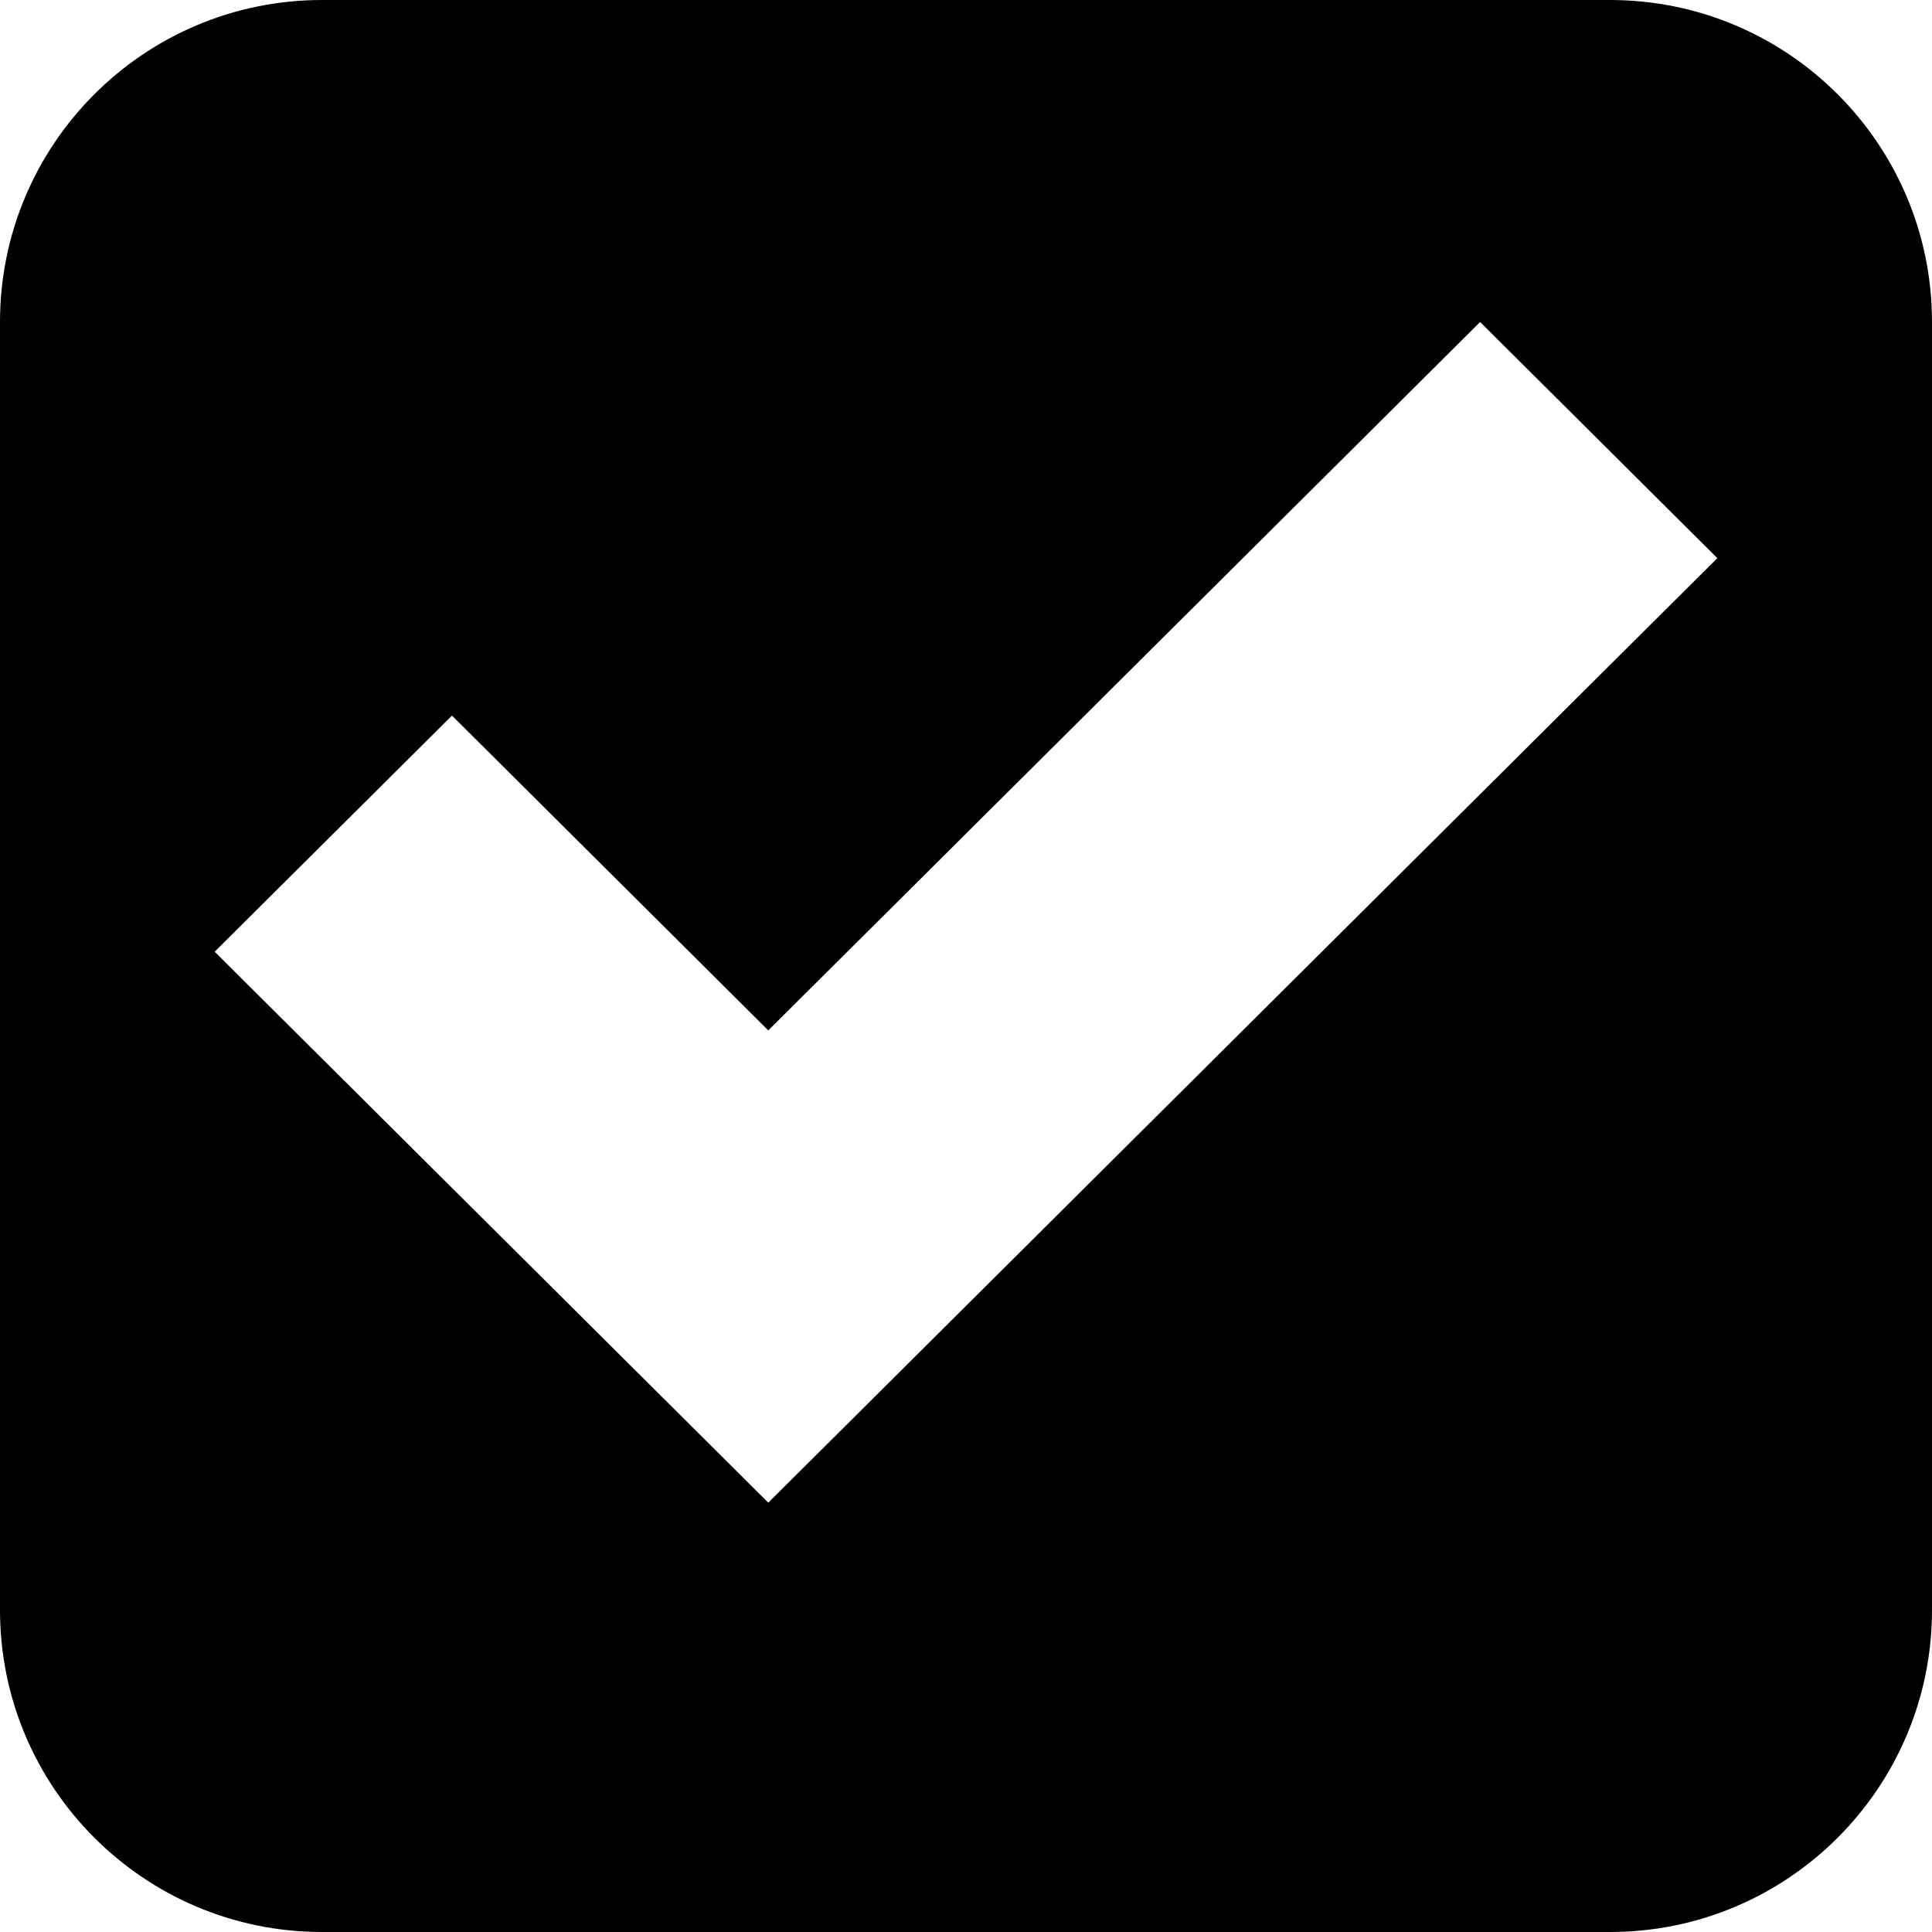 <svg width="18" height="18" viewBox="0 0 18 18" fill="none" xmlns="http://www.w3.org/2000/svg">
<g clip-path="url(#clip0_12864_33465)">
<path fill-rule="evenodd" clip-rule="evenodd" d="M0 3C0 1.343 1.343 0 3 0H15C16.657 0 18 1.343 18 3V15C18 16.657 16.657 18 15 18H3C1.343 18 0 16.657 0 15V3ZM7.158 9.6L4.211 6.667L2 8.867L7.158 14L16 5.2L13.79 3L7.158 9.6Z" fill="black"/>
</g>
<defs>
<clipPath id="clip0_12864_33465">
<rect width="18" height="18" fill="white"/>
</clipPath>
</defs>
</svg>
